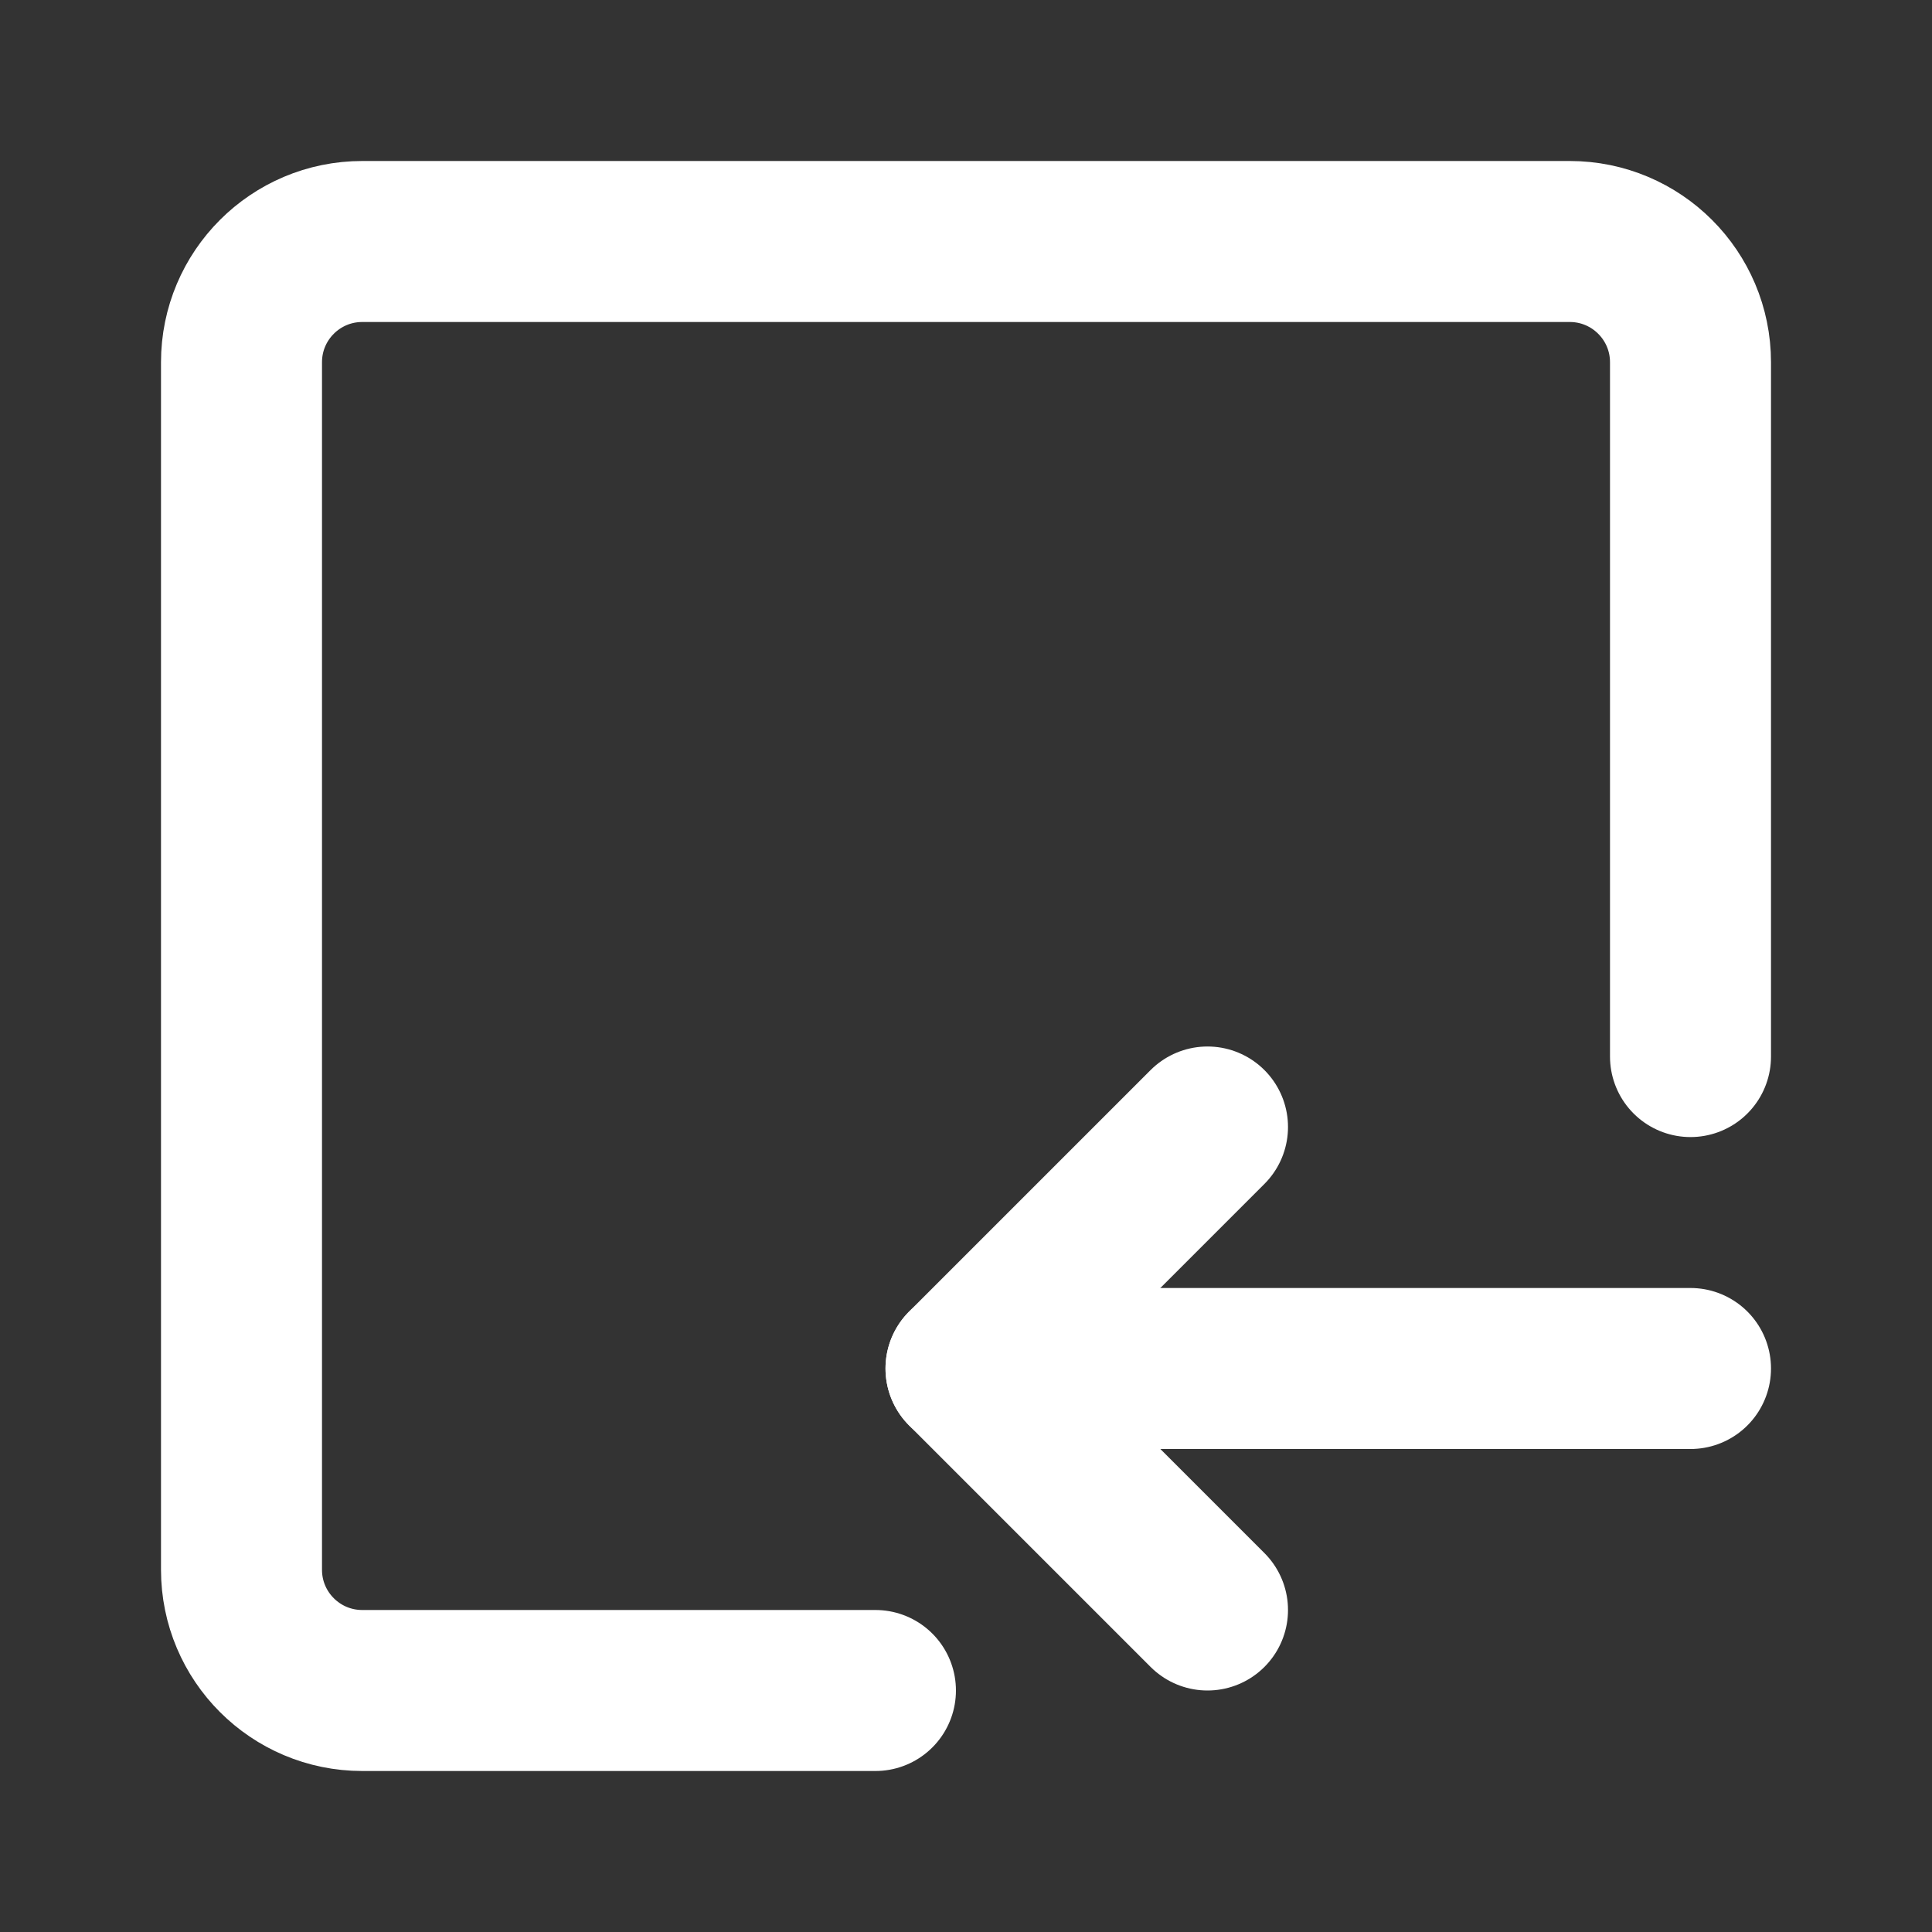 <?xml version="1.0" encoding="UTF-8"?>
<svg width="28" height="28" viewBox="0 0 48 48" fill="none" xmlns="http://www.w3.org/2000/svg">
    <rect x="0" y="0" width="48" height="48" fill="#333333" stroke="none"/>
    <path d="M42 26.25V9C42 7.343 40.657 6 39 6H9C7.343 6 6 7.343 6 9V39C6 40.657 7.343 42 9 42H21.75"
          stroke="#ffffff" stroke-width="4" stroke-linecap="round" stroke-linejoin="round"/>
    <path d="M42 34L24 34" stroke="#ffffff" stroke-width="4" stroke-linecap="round"/>
    <path d="M30 40L24 34L30 28" stroke="#ffffff" stroke-width="4" stroke-linecap="round" stroke-linejoin="round"/>
</svg>